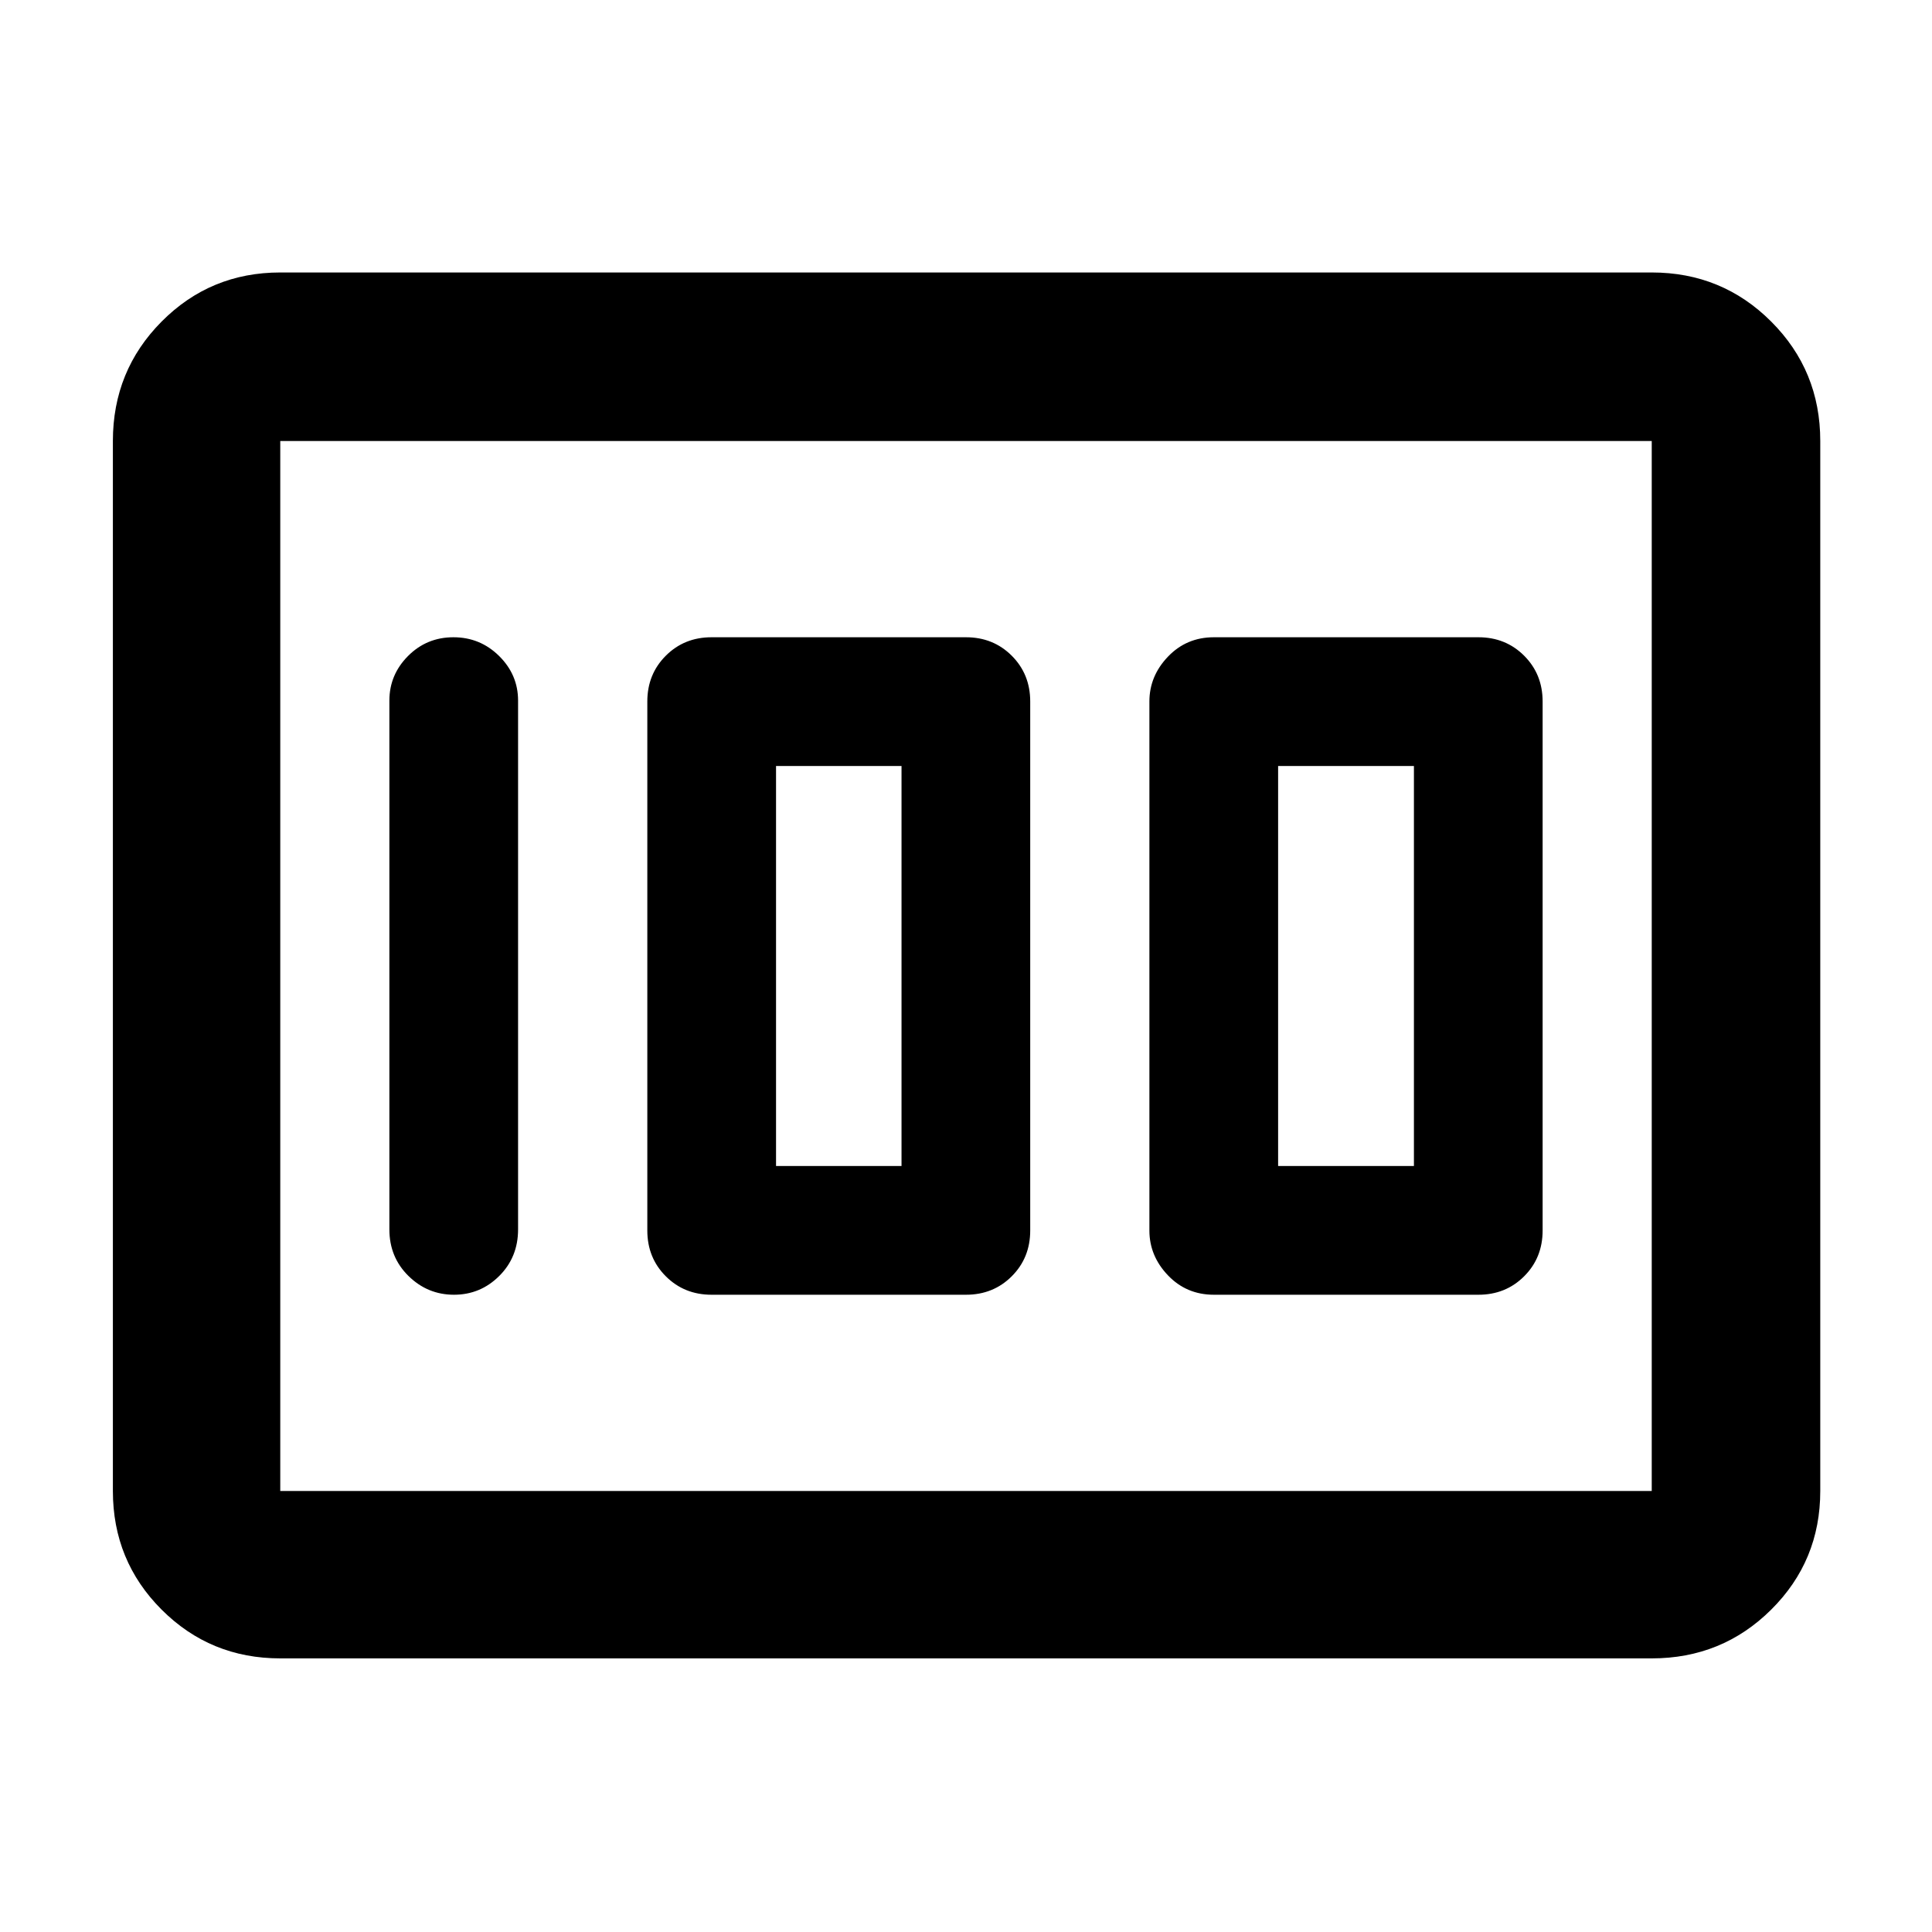 <svg xmlns="http://www.w3.org/2000/svg" height="48" viewBox="0 -960 960 960" width="48"><path d="M603.17-316.65h131.44q13.56 0 22.74-9.18 9.17-9.17 9.17-22.74v-262.86q0-13.57-9.17-22.74-9.18-9.18-22.74-9.18H603.17q-13.61 0-22.83 9.65-9.21 9.65-9.21 22.27v262.86q0 12.62 9.21 22.27 9.22 9.65 22.83 9.65Zm31.92-63.96v-198.78h67.48v198.78h-67.48Zm-281.52 63.96H480q13.56 0 22.74-9.18 9.17-9.17 9.17-22.74v-262.86q0-13.57-9.17-22.74-9.18-9.18-22.74-9.18H353.57q-13.57 0-22.74 9.18-9.18 9.17-9.18 22.74v262.86q0 13.57 9.18 22.74 9.17 9.18 22.74 9.18Zm32.04-63.96v-198.78h62.35v198.78h-62.35Zm-128.18 31.48v-262.74q0-12.85-9.42-22.17-9.42-9.31-22.7-9.31-13.29 0-22.56 9.31-9.27 9.32-9.27 22.17v262.74q0 13.83 9.49 23.15 9.49 9.33 22.61 9.33t22.49-9.33q9.36-9.32 9.36-23.15Zm-201.34 130v-521.74q0-34.97 24.22-59.35 24.22-24.39 58.95-24.39h681.48q34.97 0 59.35 24.39 24.39 24.38 24.39 59.35v521.74q0 34.73-24.39 58.95-24.38 24.22-59.35 24.22H139.26q-34.73 0-58.95-24.22-24.22-24.22-24.22-58.95Zm83.17 0h681.48v-521.74H139.26v521.74Zm0 0v-521.74 521.74Z"/></svg>
